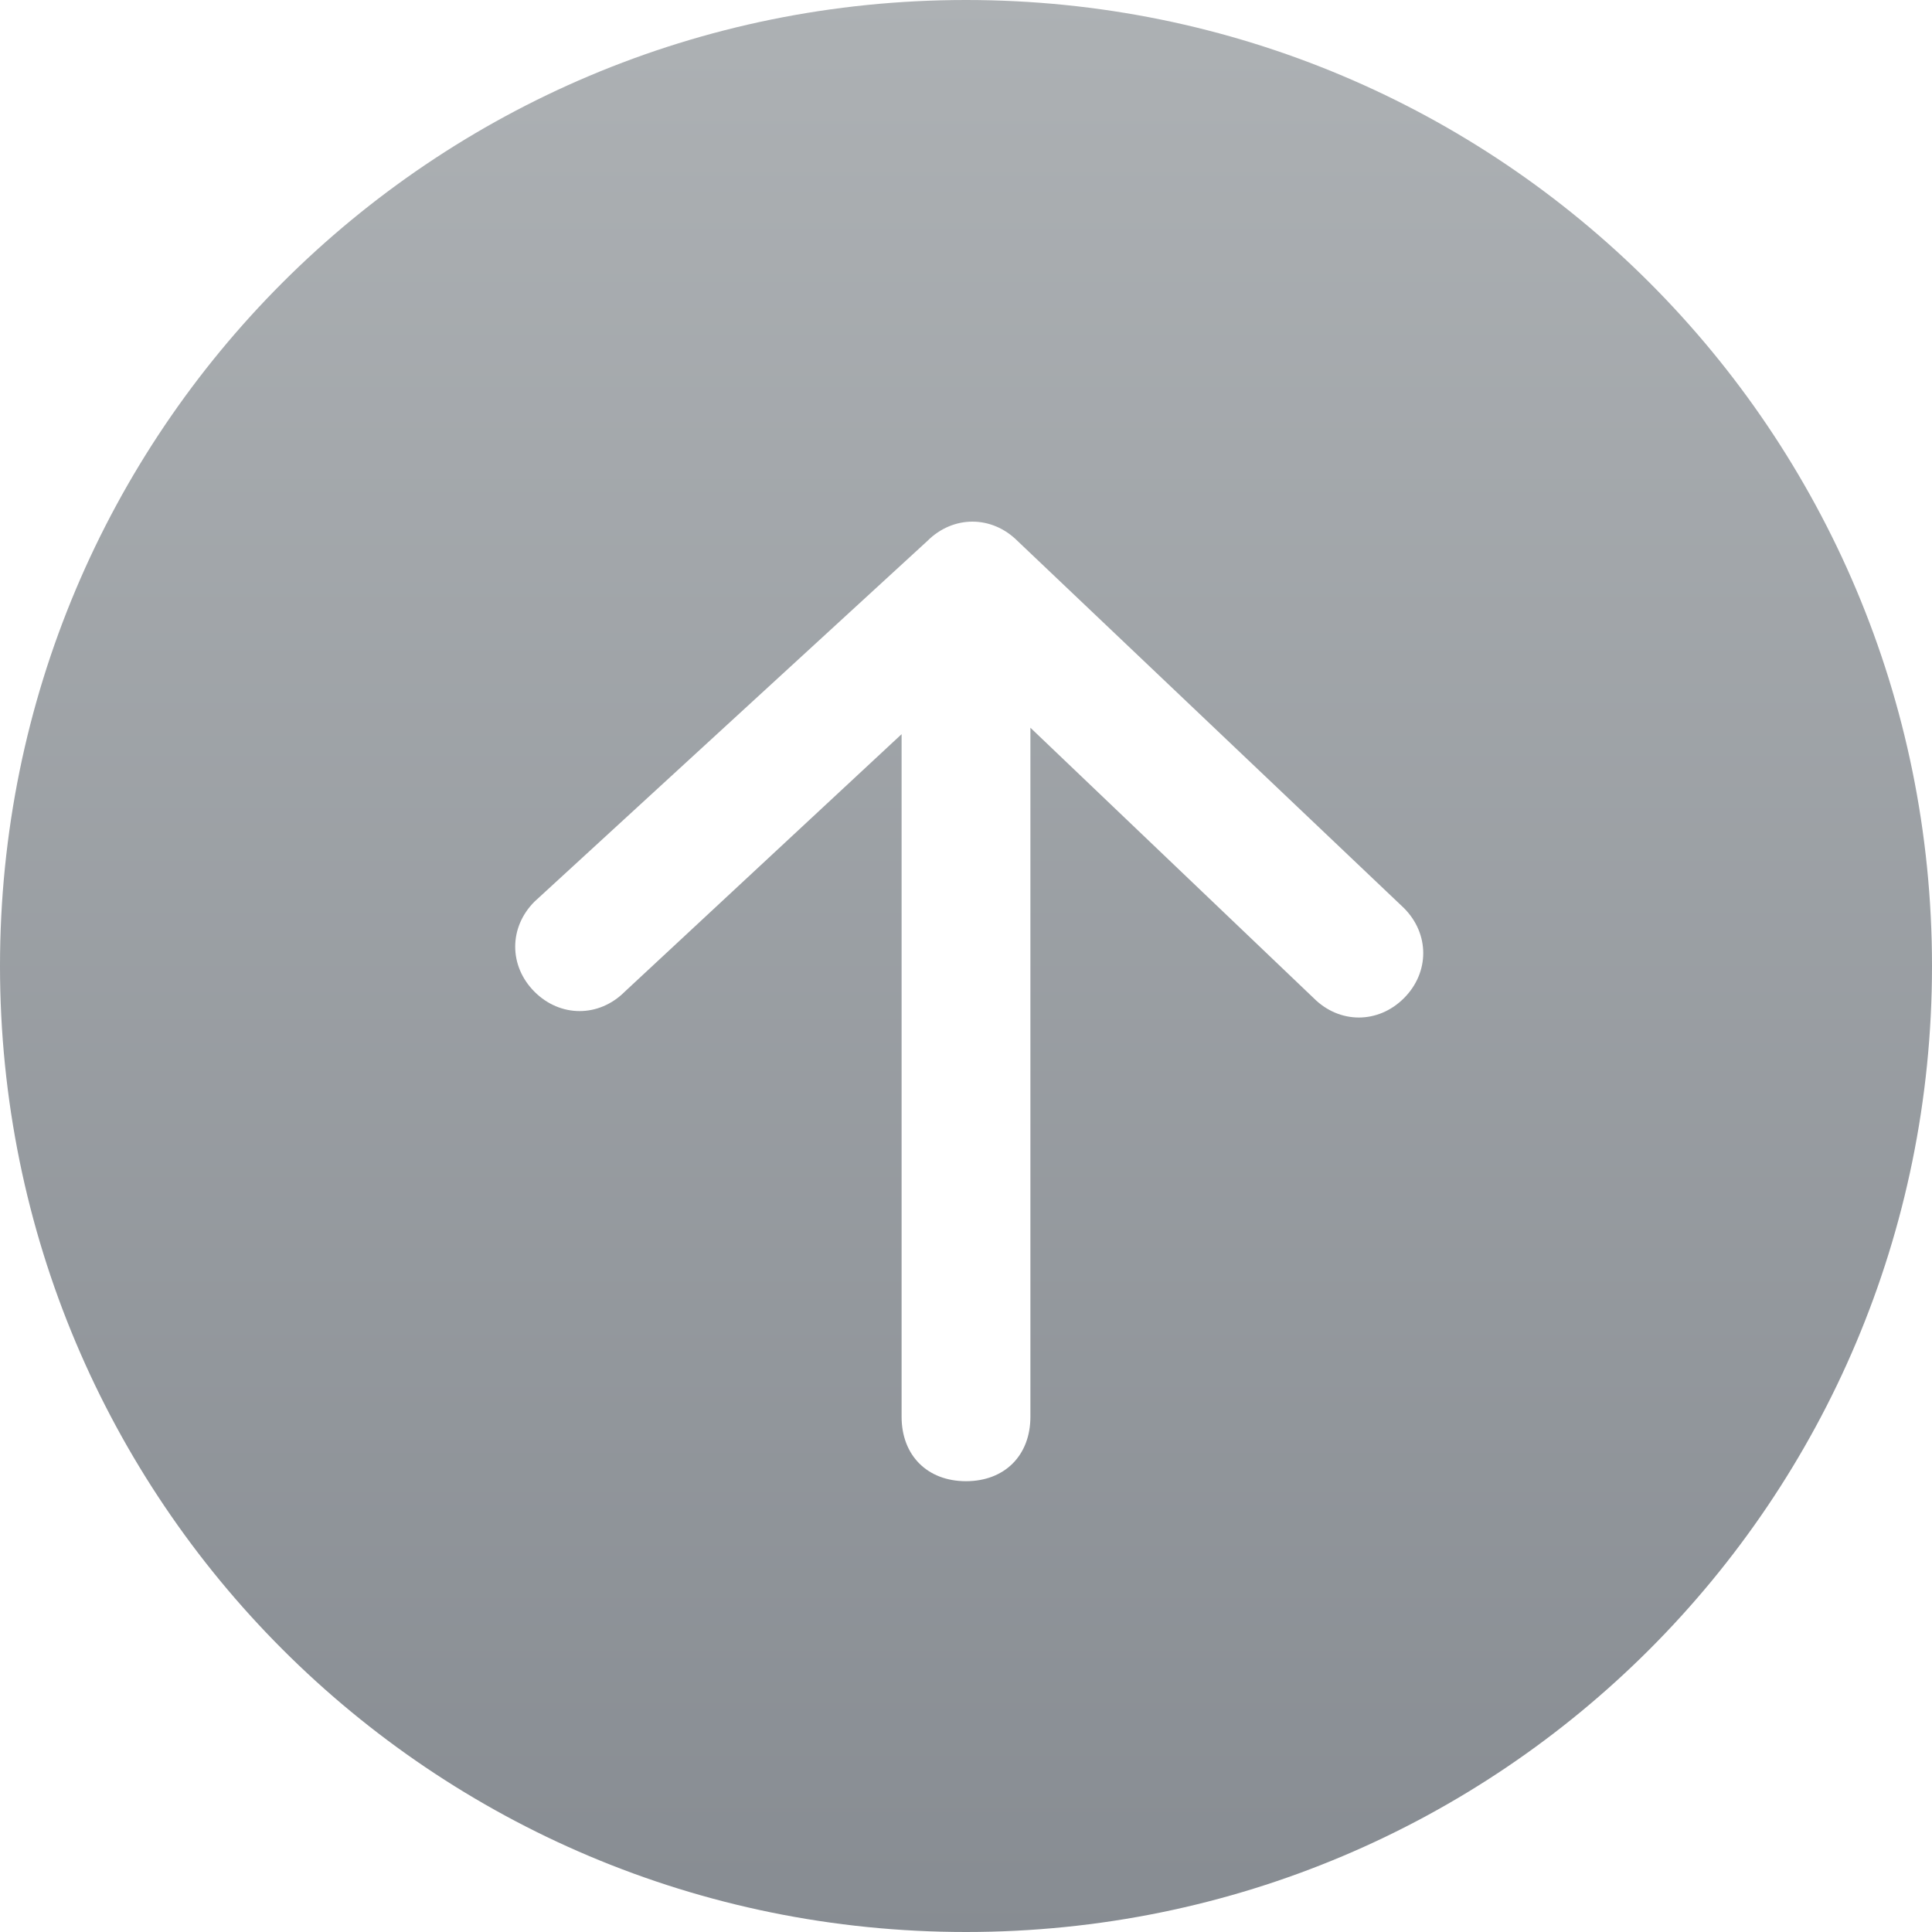 <?xml version="1.0" encoding="utf-8"?>
<!-- Generator: Adobe Illustrator 21.0.0, SVG Export Plug-In . SVG Version: 6.00 Build 0)  -->
<svg version="1.1" id="图层_1" xmlns="http://www.w3.org/2000/svg" xmlns:xlink="http://www.w3.org/1999/xlink" x="0px" y="0px"
	 viewBox="0 0 30 30" style="enable-background:new 0 0 30 30;" xml:space="preserve">
<style type="text/css">
	.st0{fill:url(#fasong_1_);}
</style>
<title>fasong</title>
<desc>Created with Sketch.</desc>
<g id="Page-1">
	<g id="概览展开" transform="translate(-154, -35)">
		<g id="Group-3" transform="translate(0, 20)">
			<g id="Group-4" transform="translate(154, 15)">
				
					<linearGradient id="fasong_1_" gradientUnits="userSpaceOnUse" x1="-42.033" y1="74.533" x2="-42.033" y2="73.533" gradientTransform="matrix(30 0 0 -30 1276 2236)">
					<stop  offset="0" style="stop-color:#ADB1B4"/>
					<stop  offset="1" style="stop-color:#878C92"/>
				</linearGradient>
				<path id="fasong" class="st0" d="M16,11.3l4.4,4.2c0.4,0.4,1,0.4,1.4,0c0.4-0.4,0.4-1,0-1.4l-6-5.7c-0.4-0.4-1-0.4-1.4,0L8.3,14
					c-0.4,0.4-0.4,1,0,1.4c0.4,0.4,1,0.4,1.4,0l4.3-4V22c0,0.6,0.4,1,1,1s1-0.4,1-1V11.3z M15,30C6.7,30,0,23.3,0,15S6.7,0,15,0
					s15,6.7,15,15S23.3,30,15,30z"/>
			</g>
		</g>
	</g>
</g>
</svg>
